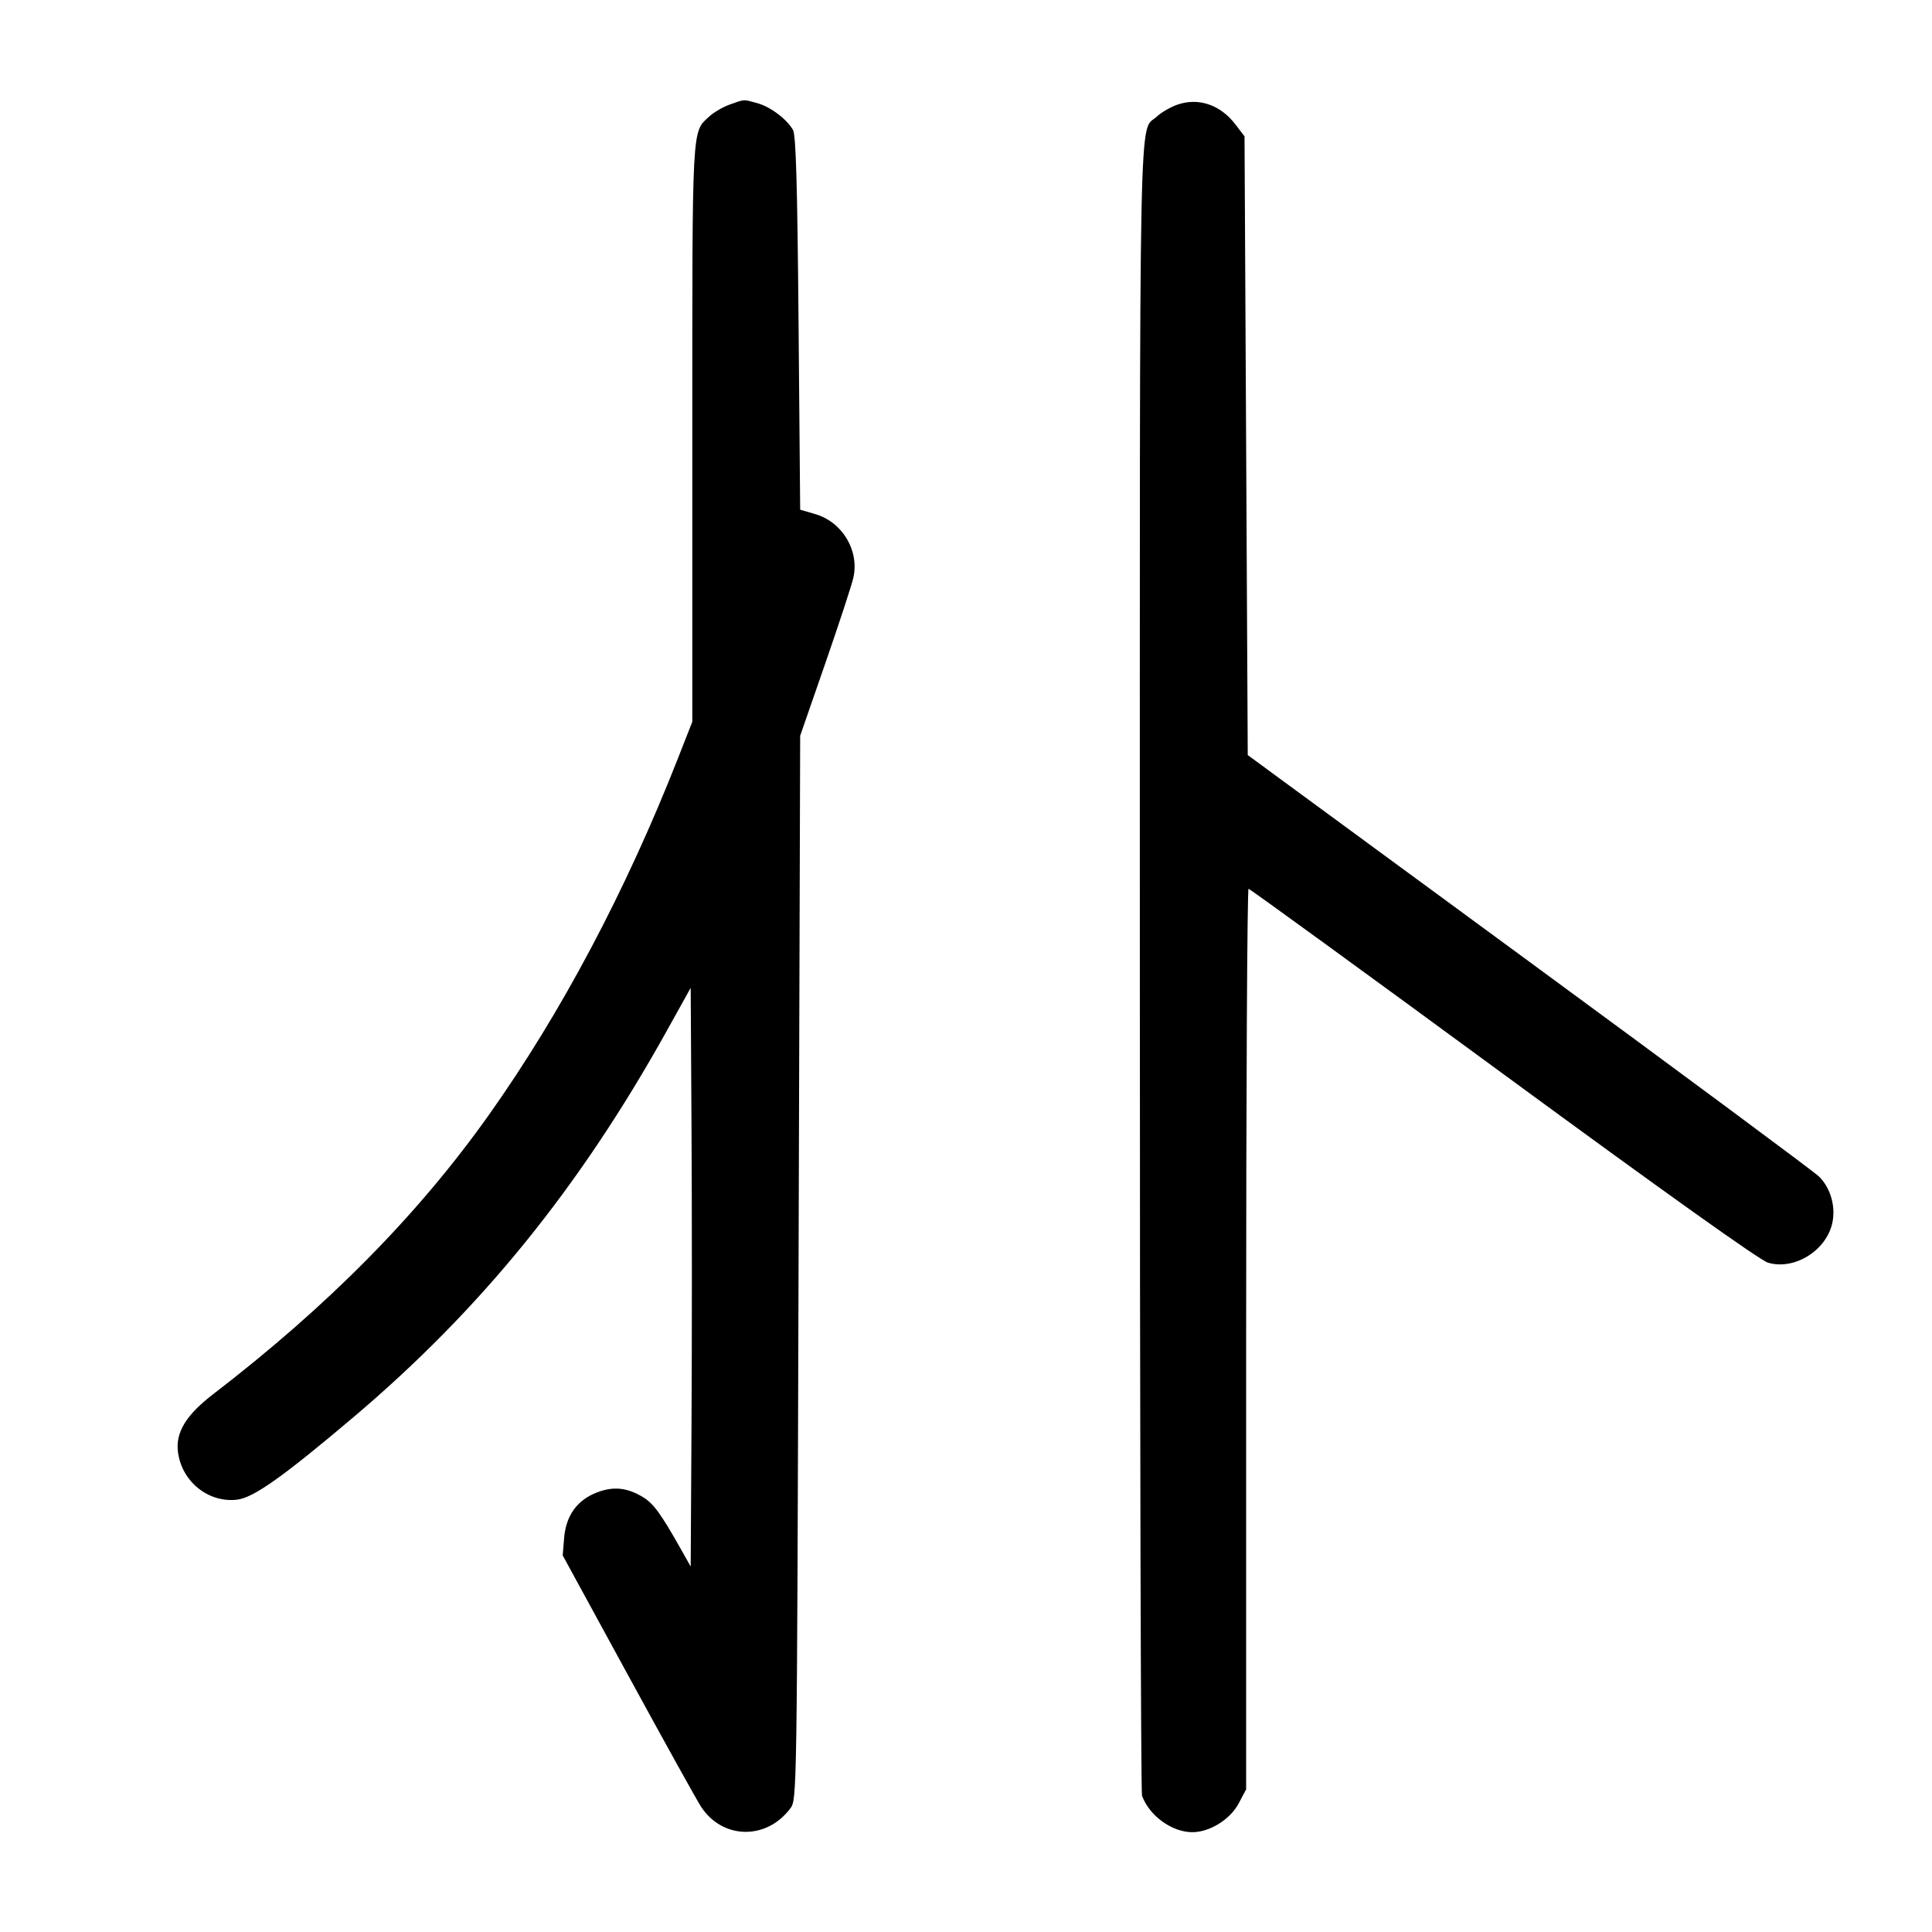 <svg width="1000" height="1000" viewBox="0 0 1000 1000" version="1.1" id="svg5" xmlns="http://www.w3.org/2000/svg" xmlns:svg="http://www.w3.org/2000/svg"><path d="M377.759 54.098 C 374.234 55.354,369.450 58.134,367.127 60.275 C 358.033 68.655,358.333 63.058,358.333 224.241 L 358.333 373.588 351.024 392.211 C 324.018 461.014,290.548 524.179,253.135 576.946 C 216.404 628.753,169.899 675.866,110.284 721.667 C 96.203 732.484,90.759 741.503,92.131 751.734 C 94.168 766.921,107.832 777.908,122.611 776.242 C 131.130 775.282,146.356 764.505,182.937 733.543 C 248.992 677.635,299.978 614.755,345.204 533.420 L 357.500 511.307 357.934 585.528 C 358.172 626.349,358.172 693.743,357.934 735.291 L 357.500 810.833 352.500 801.959 C 342.196 783.671,338.255 778.236,332.951 775.001 C 324.676 769.954,317.585 769.196,309.066 772.450 C 298.764 776.384,292.964 784.383,292.002 795.983 L 291.249 805.058 325.101 867.112 C 343.720 901.242,360.702 931.848,362.839 935.126 C 373.926 952.129,396.709 952.572,409.064 936.025 C 412.494 931.431,412.501 930.930,413.333 656.128 L 414.167 380.833 427.164 343.358 C 434.313 322.746,440.850 302.811,441.691 299.057 C 444.859 284.922,436.023 270.190,421.911 266.076 L 414.167 263.819 413.333 167.326 C 412.712 95.435,411.978 69.923,410.454 67.263 C 407.225 61.628,398.790 55.284,392.032 53.407 C 384.592 51.341,385.633 51.290,377.759 54.098 M609.425 54.164 C 605.901 55.384,601.142 58.134,598.850 60.275 C 589.317 69.179,589.966 36.993,589.981 499.804 C 589.988 734.419,590.492 927.755,591.101 929.439 C 594.865 939.839,606.585 948.333,617.171 948.333 C 626.162 948.333,636.750 941.743,641.162 933.400 L 645.000 926.142 645.000 693.071 C 645.000 564.882,645.563 460.021,646.250 460.048 C 646.938 460.074,706.219 503.178,777.987 555.835 C 860.867 616.646,910.880 652.296,915.070 653.551 C 928.200 657.485,944.282 648.069,948.110 634.205 C 950.523 625.465,947.772 615.028,941.443 608.911 C 938.744 606.302,871.127 556.167,791.184 497.500 L 645.833 390.833 645.000 230.703 L 644.167 70.573 639.497 64.451 C 631.710 54.243,620.386 50.369,609.425 54.164 " stroke="none" fill-rule="evenodd" fill="black"></path></svg>